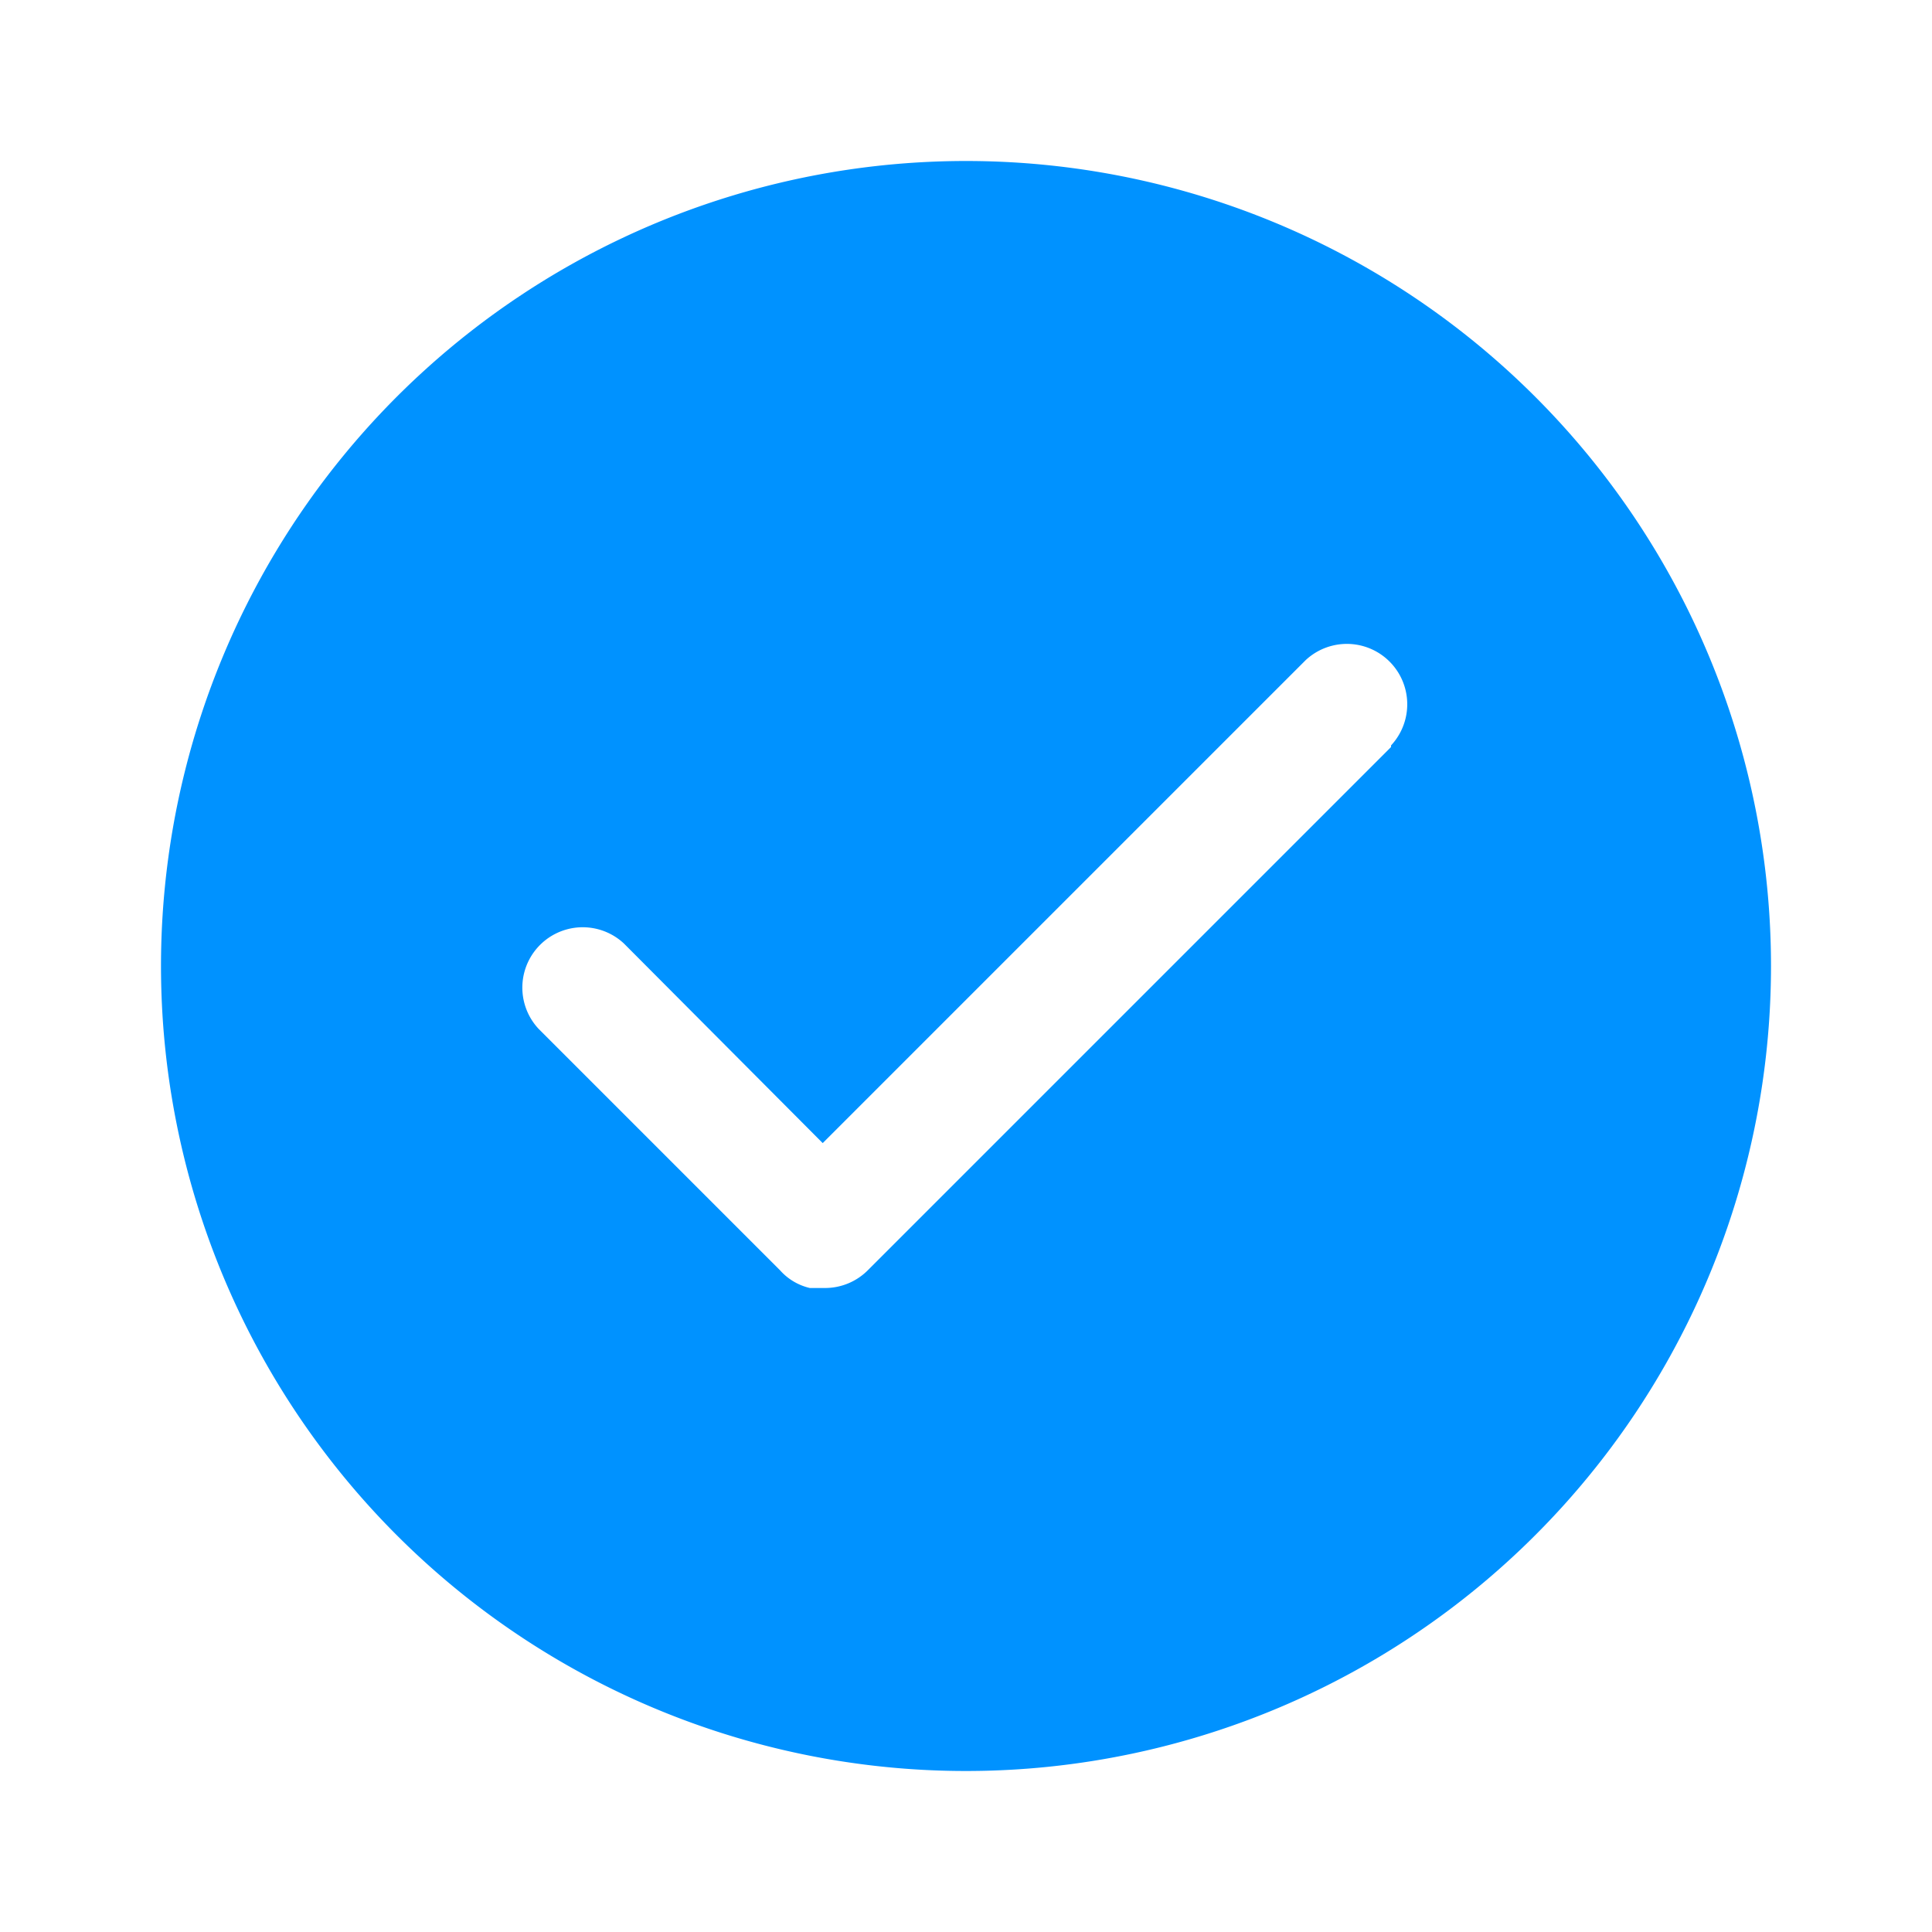 <svg xmlns="http://www.w3.org/2000/svg" viewBox="0 0 24 24"><defs><style>.cls-1{fill:#0092ff;}.cls-2{fill:none;}</style></defs><g id="Layer_2" data-name="Layer 2"><g id="Layer_13" data-name="Layer 13"><path class="cls-1" d="M12,2A10,10,0,1,0,22,12,10,10,0,0,0,12,2Zm5.28,7.28-6.5,6.5a.75.75,0,0,1-.53.22l-.19,0a.71.71,0,0,1-.37-.22l-3-3a.75.75,0,0,1,1.06-1.06l2.47,2.48,6-6a.75.75,0,0,1,1.06,1.06Z"/><rect class="cls-2" width="24" height="24"/></g></g></svg>
